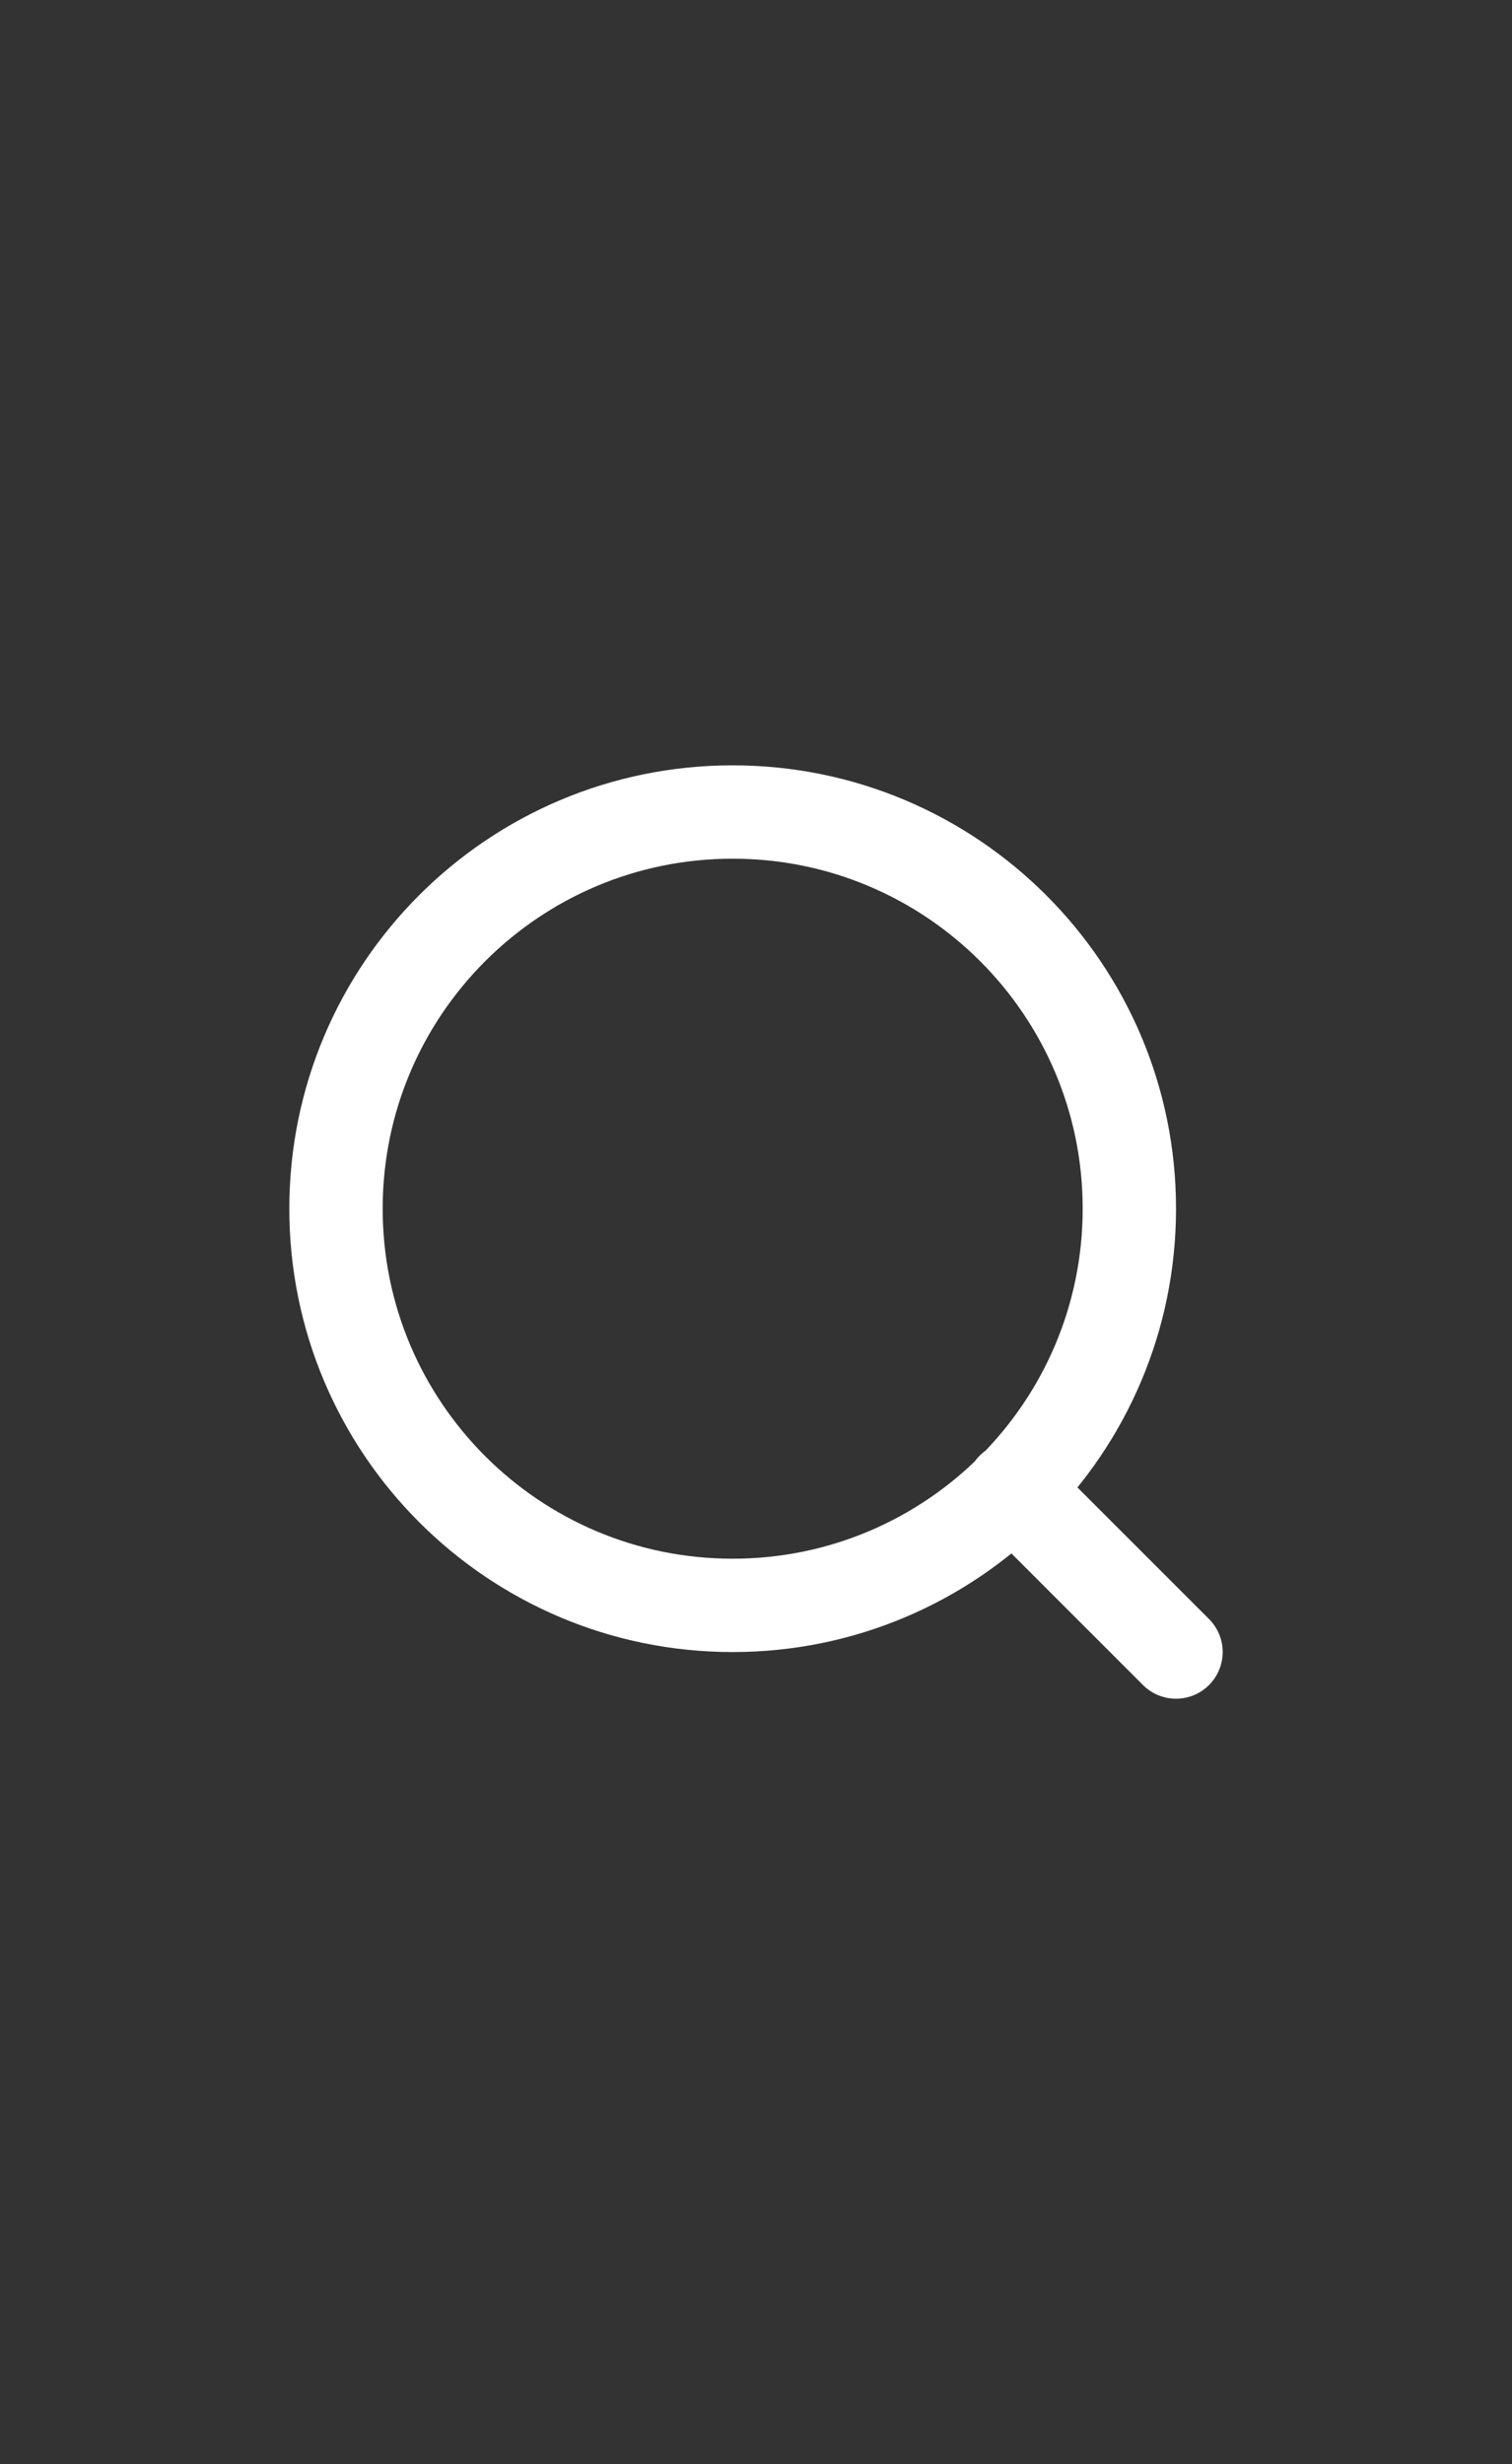 <svg width="27" height="44" viewBox="0 0 27 44" fill="none" xmlns="http://www.w3.org/2000/svg">
<rect x="0" y="0" width="27" height="44" fill="#333333" stroke="none"/>
<path d="M21 29.5L18.083 26.583M20.167 21.583C20.167 25.495 16.995 28.667 13.083 28.667C9.171 28.667 6 25.495 6 21.583C6 17.671 9.171 14.5 13.083 14.5C16.995 14.5 20.167 17.671 20.167 21.583Z" stroke="white" stroke-width="1.667" stroke-linecap="round" stroke-linejoin="round"/>
</svg>

